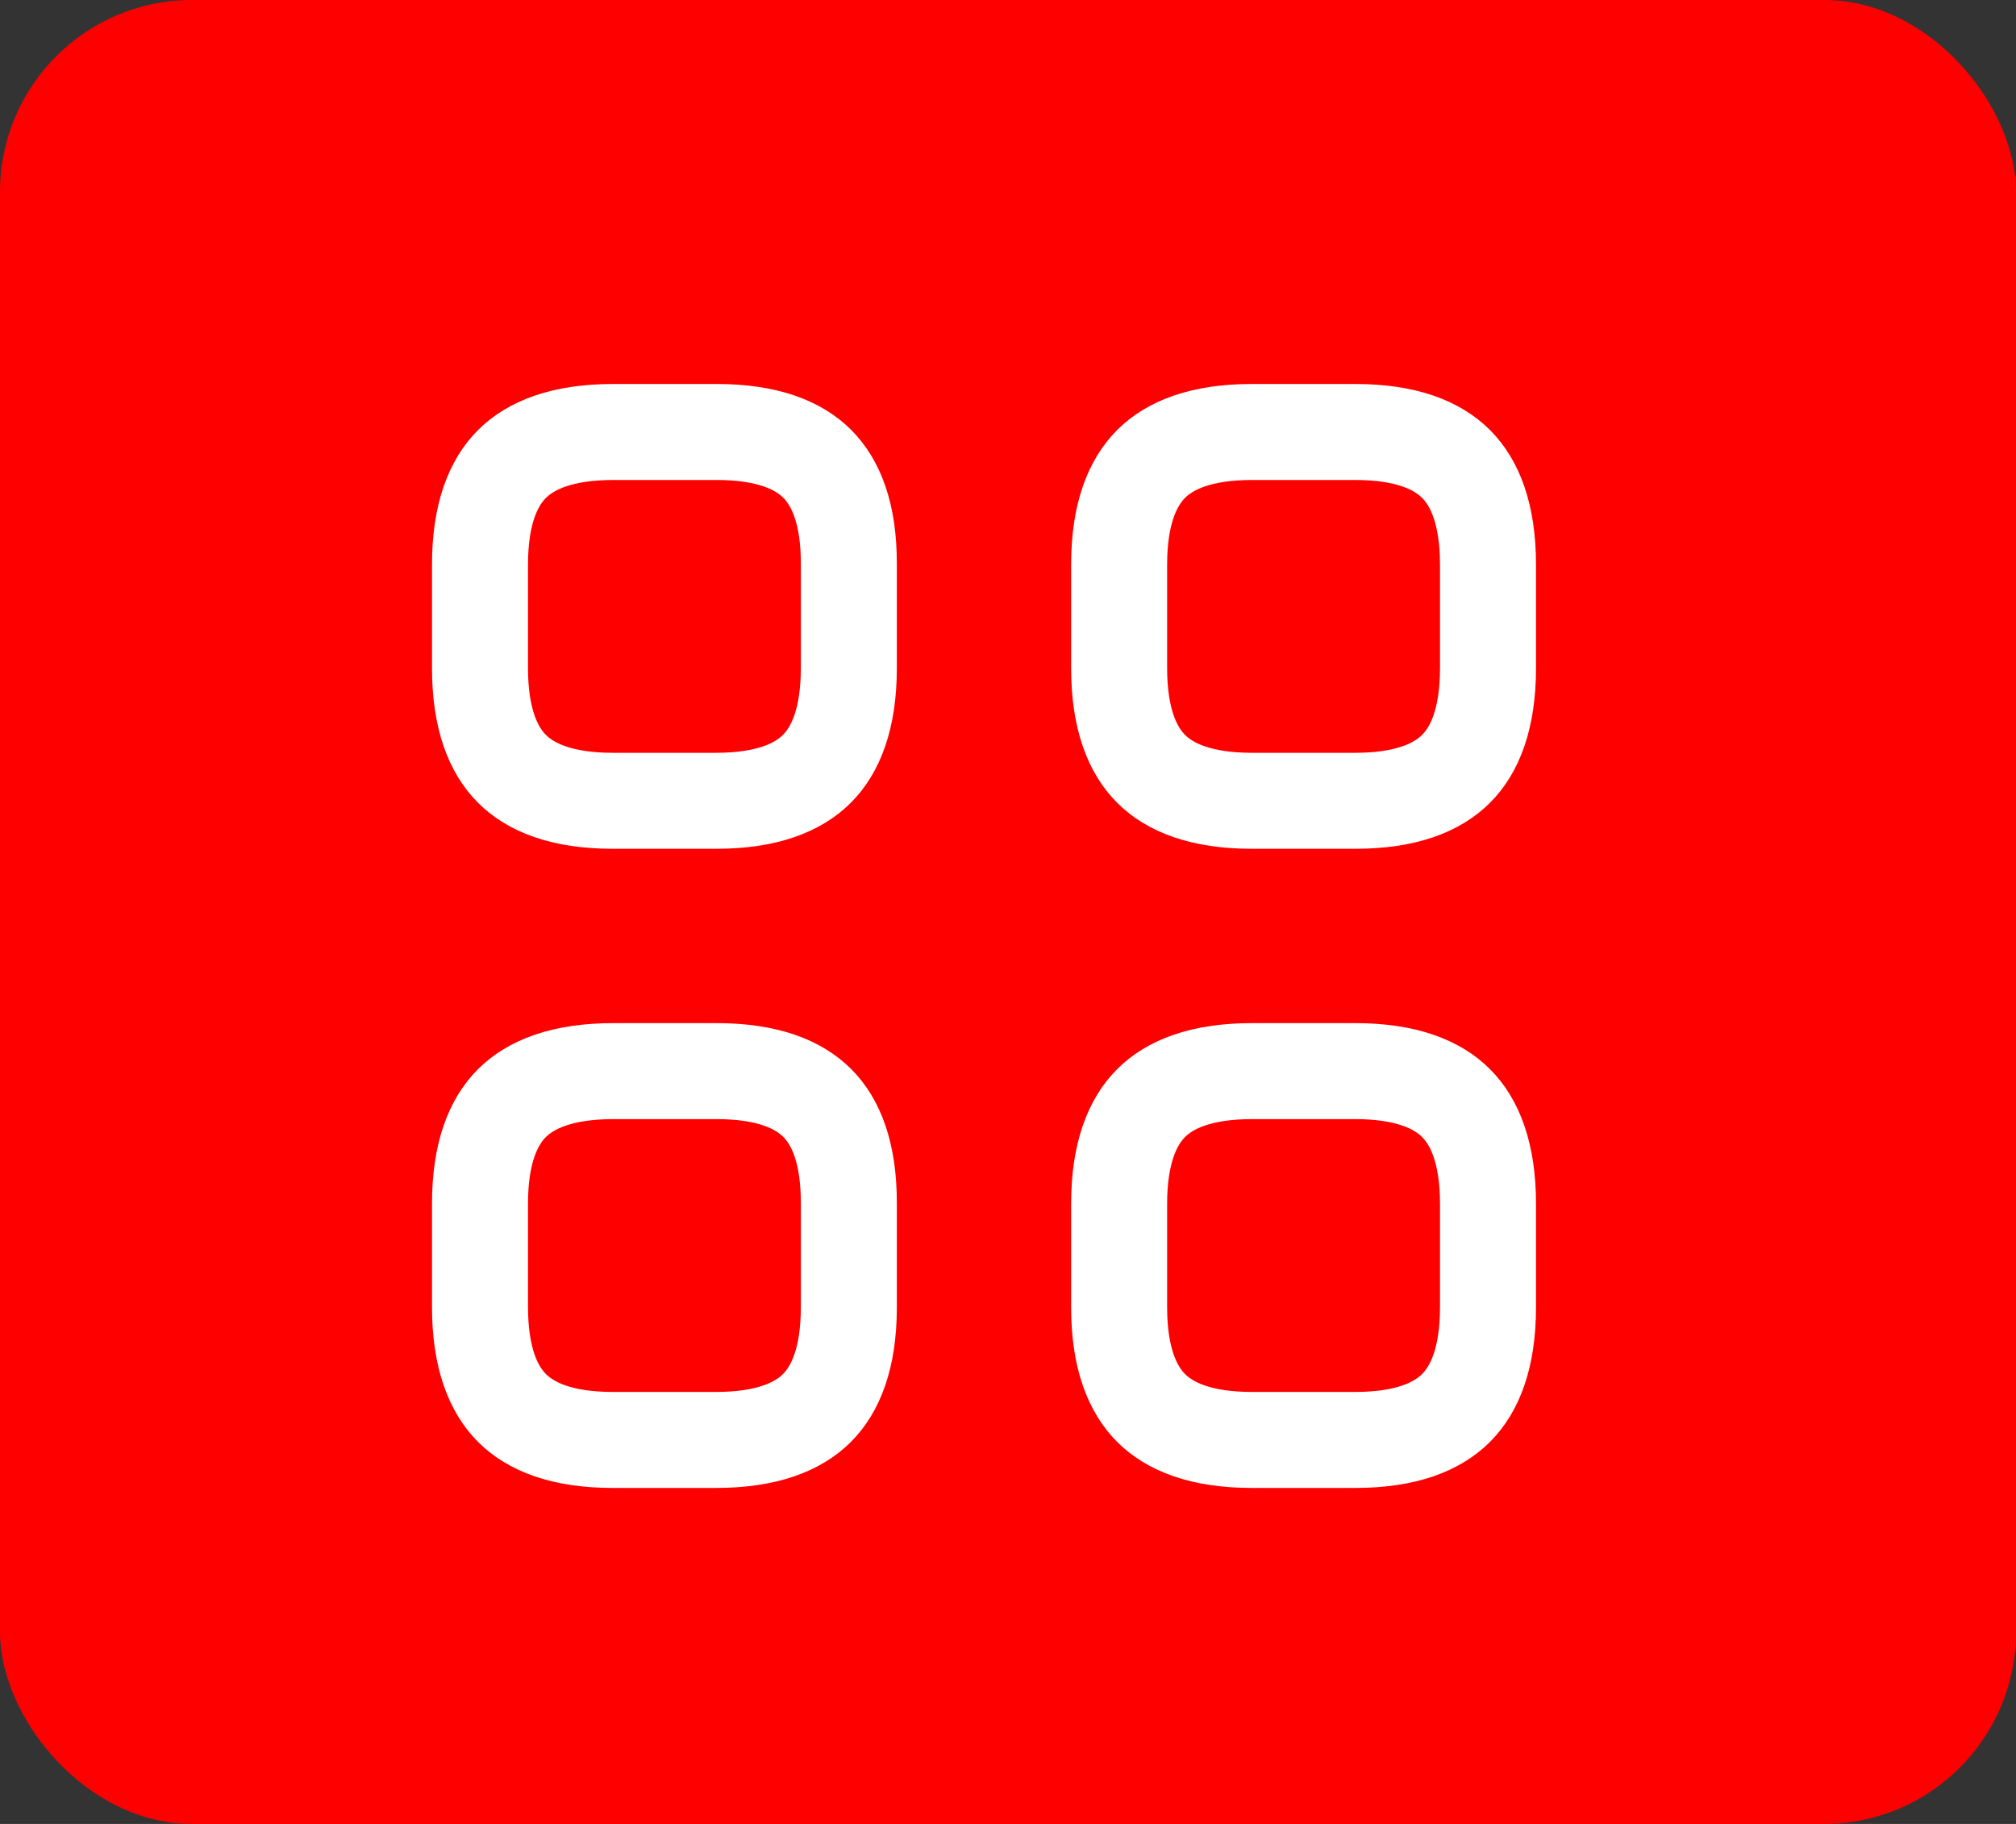 <svg width="42" height="38" viewBox="0 0 42 38" fill="none" xmlns="http://www.w3.org/2000/svg">
<rect x="0" y="0" width="42" height="38" fill="#333333" stroke="none"/>
<rect width="42" height="38" rx="4" fill="#FF0000"/>
<path d="M17.684 11.763H17.684V11.767V13.917C17.684 14.982 17.405 15.632 17.018 16.018C16.631 16.405 15.982 16.684 14.917 16.684H12.767C11.702 16.684 11.053 16.405 10.666 16.018C10.279 15.632 10 14.982 10 13.917V11.767C10 10.702 10.279 10.053 10.666 9.667C11.054 9.28 11.706 9 12.779 9H14.928C15.994 9 16.642 9.279 17.027 9.665C17.412 10.051 17.689 10.698 17.684 11.763Z" stroke="white" stroke-width="2"/>
<path d="M26.083 9H28.232C29.298 9 29.947 9.279 30.334 9.666C30.721 10.053 31 10.702 31 11.767V13.917C31 14.982 30.721 15.632 30.334 16.018C29.947 16.405 29.298 16.684 28.232 16.684H26.083C25.017 16.684 24.368 16.405 23.981 16.018C23.595 15.632 23.315 14.982 23.315 13.917V11.767C23.315 10.702 23.595 10.053 23.981 9.666C24.368 9.279 25.017 9 26.083 9Z" stroke="white" stroke-width="2"/>
<path d="M26.083 22.316H28.232C29.298 22.316 29.947 22.595 30.334 22.982C30.721 23.369 31 24.018 31 25.083V27.233C31 28.298 30.721 28.947 30.334 29.334C29.947 29.721 29.298 30 28.232 30H26.083C25.017 30 24.368 29.721 23.981 29.334C23.595 28.947 23.315 28.298 23.315 27.233V25.083C23.315 24.018 23.595 23.369 23.981 22.982C24.368 22.595 25.017 22.316 26.083 22.316Z" stroke="white" stroke-width="2"/>
<path d="M17.684 25.086L17.684 25.086V25.09V27.237C17.684 28.301 17.405 28.949 17.019 29.335C16.632 29.721 15.982 30 14.917 30H12.767C11.702 30 11.053 29.721 10.666 29.334C10.28 28.947 10 28.296 10 27.226V25.079C10 24.015 10.279 23.368 10.666 22.982C11.054 22.596 11.706 22.316 12.779 22.316H14.928C15.994 22.316 16.642 22.595 17.027 22.981C17.412 23.367 17.689 24.016 17.684 25.086Z" stroke="white" stroke-width="2"/>
</svg>
